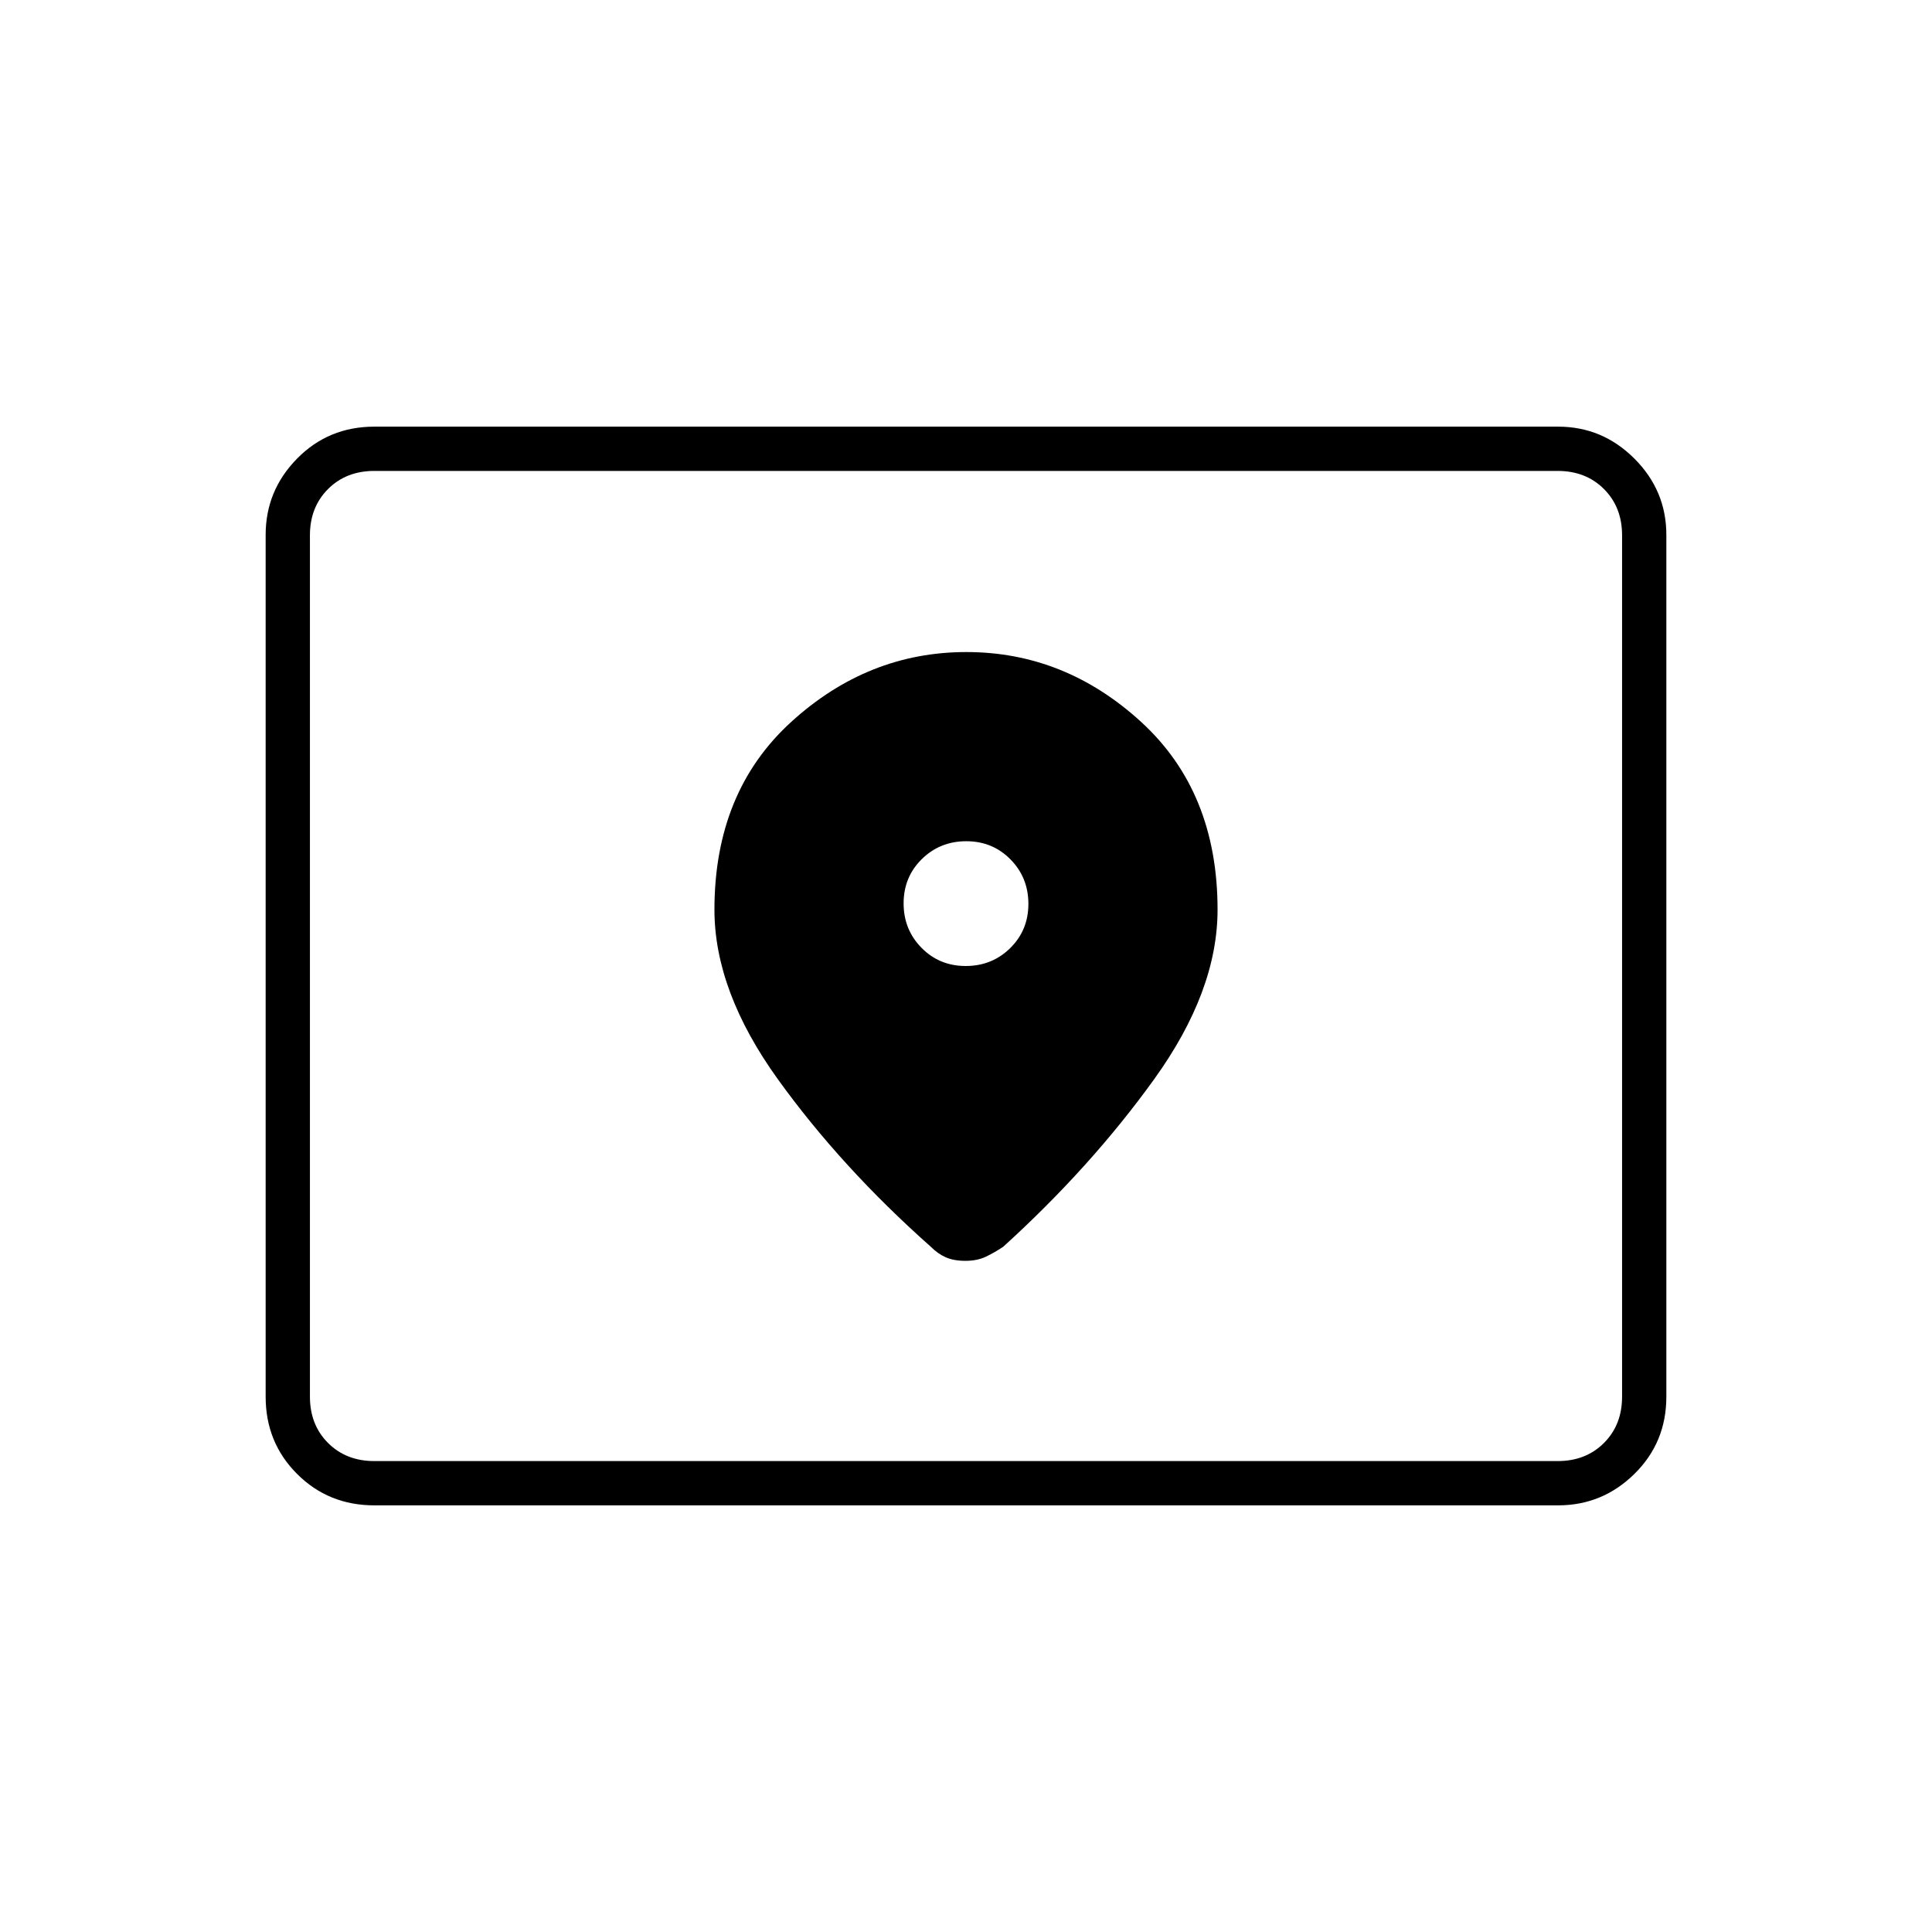 <svg xmlns="http://www.w3.org/2000/svg" height="48" viewBox="0 -960 960 960" width="48"><path d="M186-234h588q14 0 23-9t9-23v-428q0-14-9-23t-23-9H186q-14 0-23 9t-9 23v428q0 14 9 23t23 9Zm0 22q-22.775 0-38.387-15.613Q132-243.225 132-266v-428.211q0-22.033 15.613-37.911Q163.225-748 186-748h588.23q22.014 0 37.892 15.878Q828-716.244 828-694.211V-266q0 22.775-15.878 38.387Q796.244-212 774.23-212H186Zm-32-22v-492 492Zm325.86-246q-13.072 0-21.966-9.034Q449-498.068 449-511.14q0-13.073 9.034-21.966Q467.068-542 480.14-542q13.072 0 21.966 9.034Q511-523.932 511-510.86q0 13.072-9.034 21.966Q492.932-480 479.86-480Zm.301-156q-48.949 0-87.055 34.75Q355-566.5 355-508q0 40.5 31.5 84.25t76 83.25q3.5 3.5 7.454 5.25 3.953 1.75 9.75 1.75 5.796 0 10.046-2 4.25-2 8.75-5 43.5-39.5 75-83.25T605-508q0-58.5-37.945-93.25T480.161-636Z"/></svg>